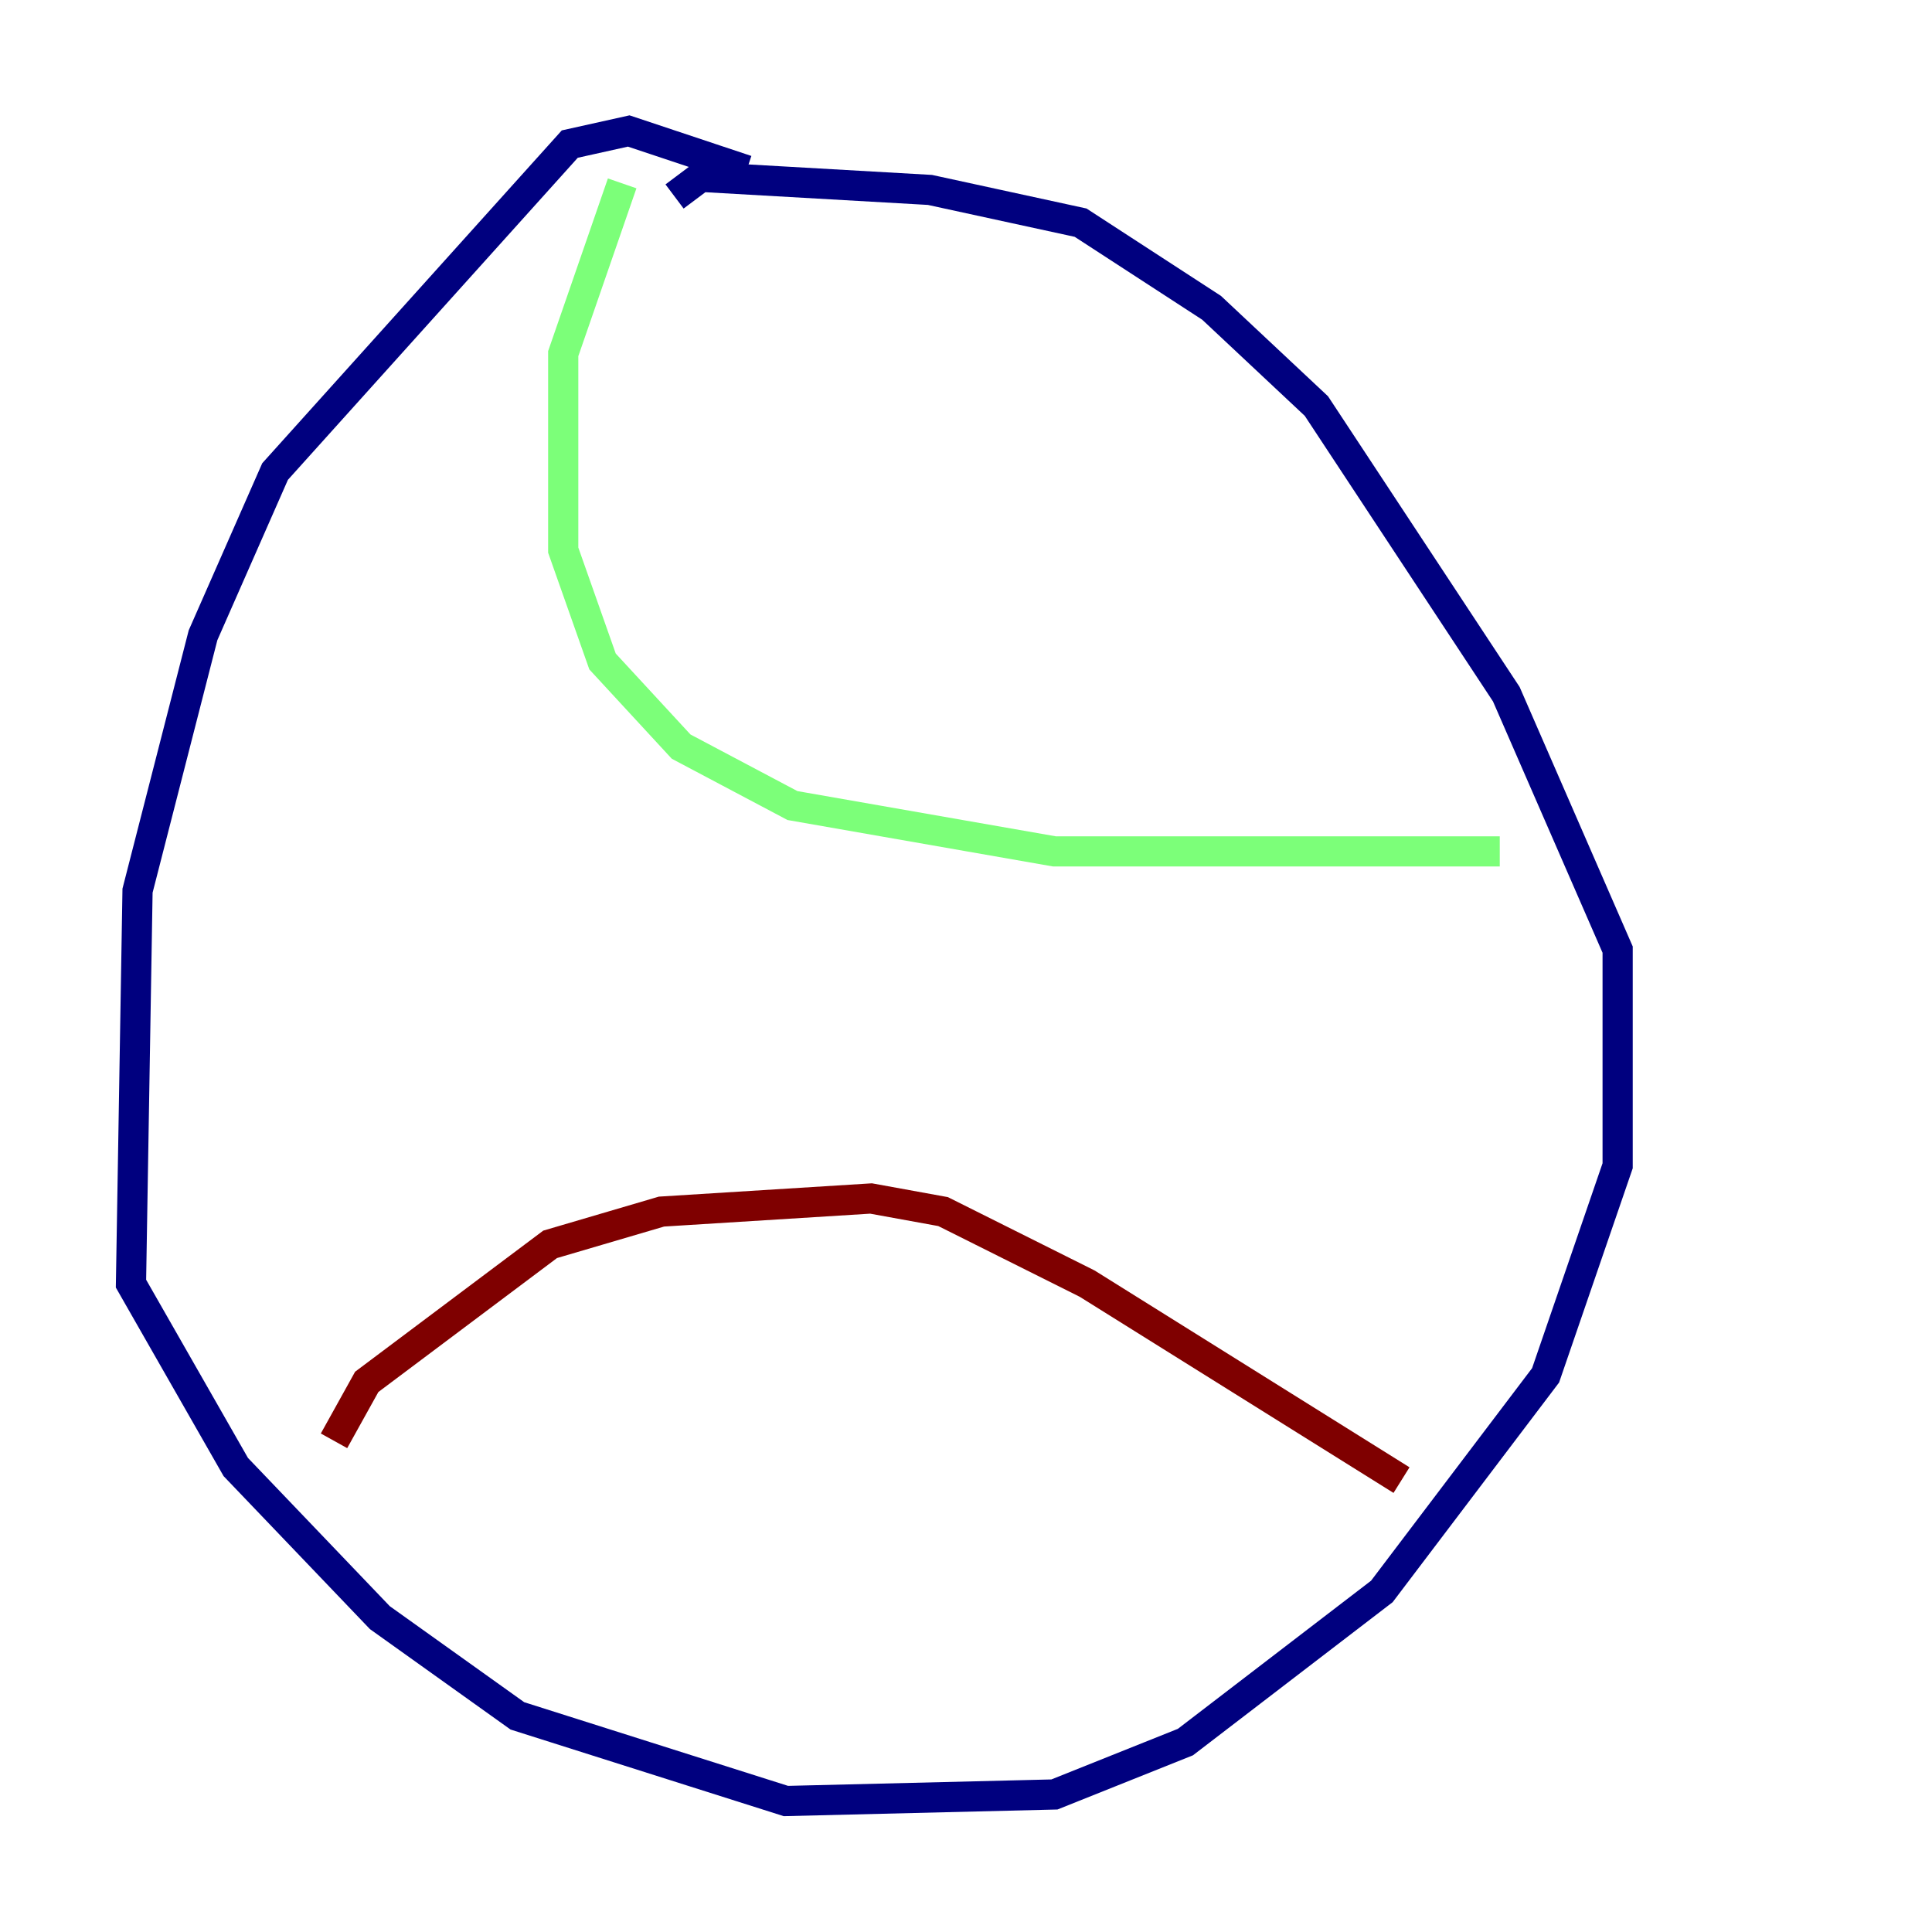 <?xml version="1.0" encoding="utf-8" ?>
<svg baseProfile="tiny" height="128" version="1.2" viewBox="0,0,128,128" width="128" xmlns="http://www.w3.org/2000/svg" xmlns:ev="http://www.w3.org/2001/xml-events" xmlns:xlink="http://www.w3.org/1999/xlink"><defs /><polyline fill="none" points="49.464,11.281 41.654,8.678 37.749,9.546 18.224,31.241 13.451,42.088 9.112,59.01 8.678,85.044 15.62,97.193 25.166,107.173 34.278,113.681 52.068,119.322 69.858,118.888 78.536,115.417 91.552,105.437 102.4,91.119 107.173,77.234 107.173,62.915 99.797,45.993 87.214,26.902 80.271,20.393 71.593,14.752 61.614,12.583 46.427,11.715 44.691,13.017" stroke="#00007f" stroke-width="2" /><polyline fill="none" points="41.22,12.149 37.315,23.43 37.315,36.447 39.919,43.824 45.125,49.464 52.502,53.37 69.858,56.407 99.363,56.407" stroke="#7cff79" stroke-width="2" /><polyline fill="none" points="22.129,95.458 24.298,91.552 36.447,82.441 43.824,80.271 57.709,79.403 62.481,80.271 72.027,85.044 92.854,98.061" stroke="#7f0000" stroke-width="2" /></svg>